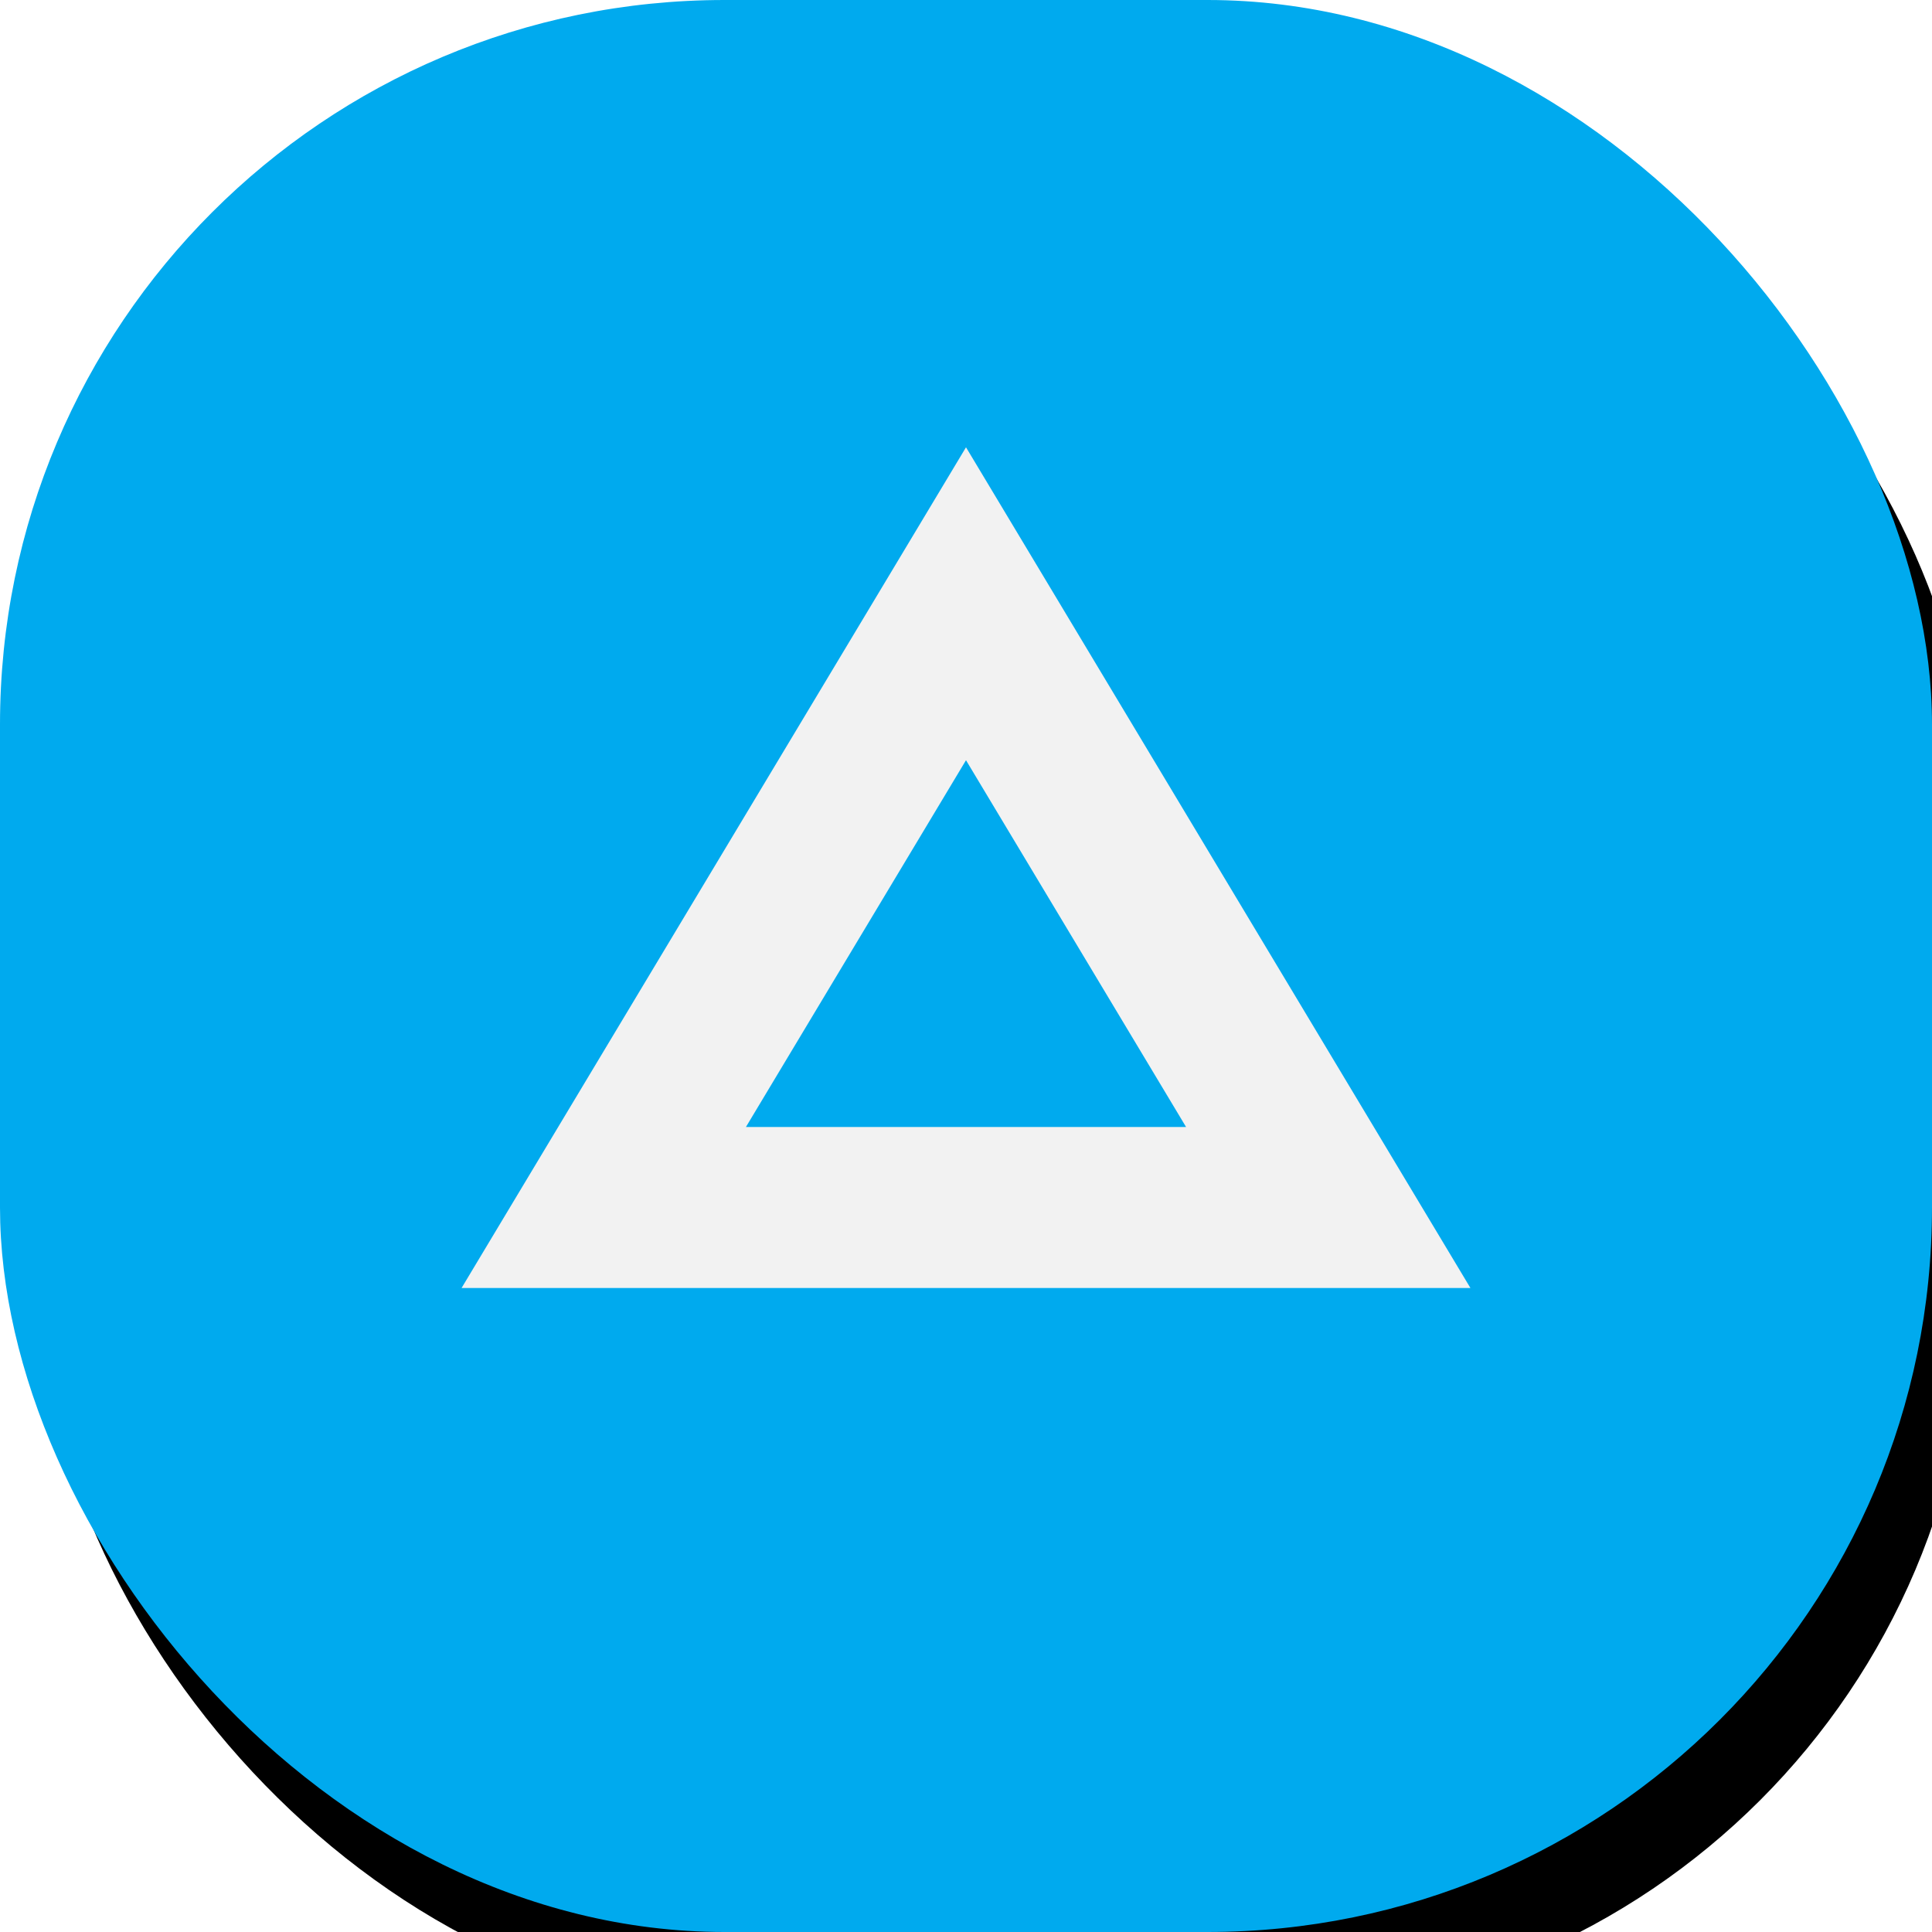<?xml version="1.0" encoding="UTF-8"?>
<svg width="48px" height="48px" viewBox="0 0 48 48" version="1.1" xmlns="http://www.w3.org/2000/svg" xmlns:xlink="http://www.w3.org/1999/xlink">
    <!-- Generator: Sketch 49.3 (51167) - http://www.bohemiancoding.com/sketch -->
    <title>ic-guidelines-blue</title>
    <desc>Created with Sketch.</desc>
    <defs>
        <rect id="path-1" x="0" y="0" width="48" height="48" rx="18"></rect>
        <filter x="-53.1%" y="-51.0%" width="210.4%" height="210.4%" filterUnits="objectBoundingBox" id="filter-2">
            <feOffset dx="1" dy="2" in="SourceAlpha" result="shadowOffsetOuter1"></feOffset>
            <feGaussianBlur stdDeviation="8.5" in="shadowOffsetOuter1" result="shadowBlurOuter1"></feGaussianBlur>
            <feColorMatrix values="0 0 0 0 0   0 0 0 0 0   0 0 0 0 0  0 0 0 0.07 0" type="matrix" in="shadowBlurOuter1"></feColorMatrix>
        </filter>
    </defs>
    <g id="ic-guidelines-blue" stroke="none" stroke-width="1" fill="none" fill-rule="evenodd">
        <g id="ic-guidelines">
            <g id="base">
                <use fill="black" fill-opacity="1" filter="url(#filter-2)" xlink:href="#path-1"></use>
                <use fill="#00AAEE" fill-rule="evenodd" xlink:href="#path-1"></use>
            </g>
            <polygon id="Stroke-4" stroke="#F2F2F2" stroke-width="4" points="24 15 15 30 33 30"></polygon>
        </g>
    </g>
</svg>